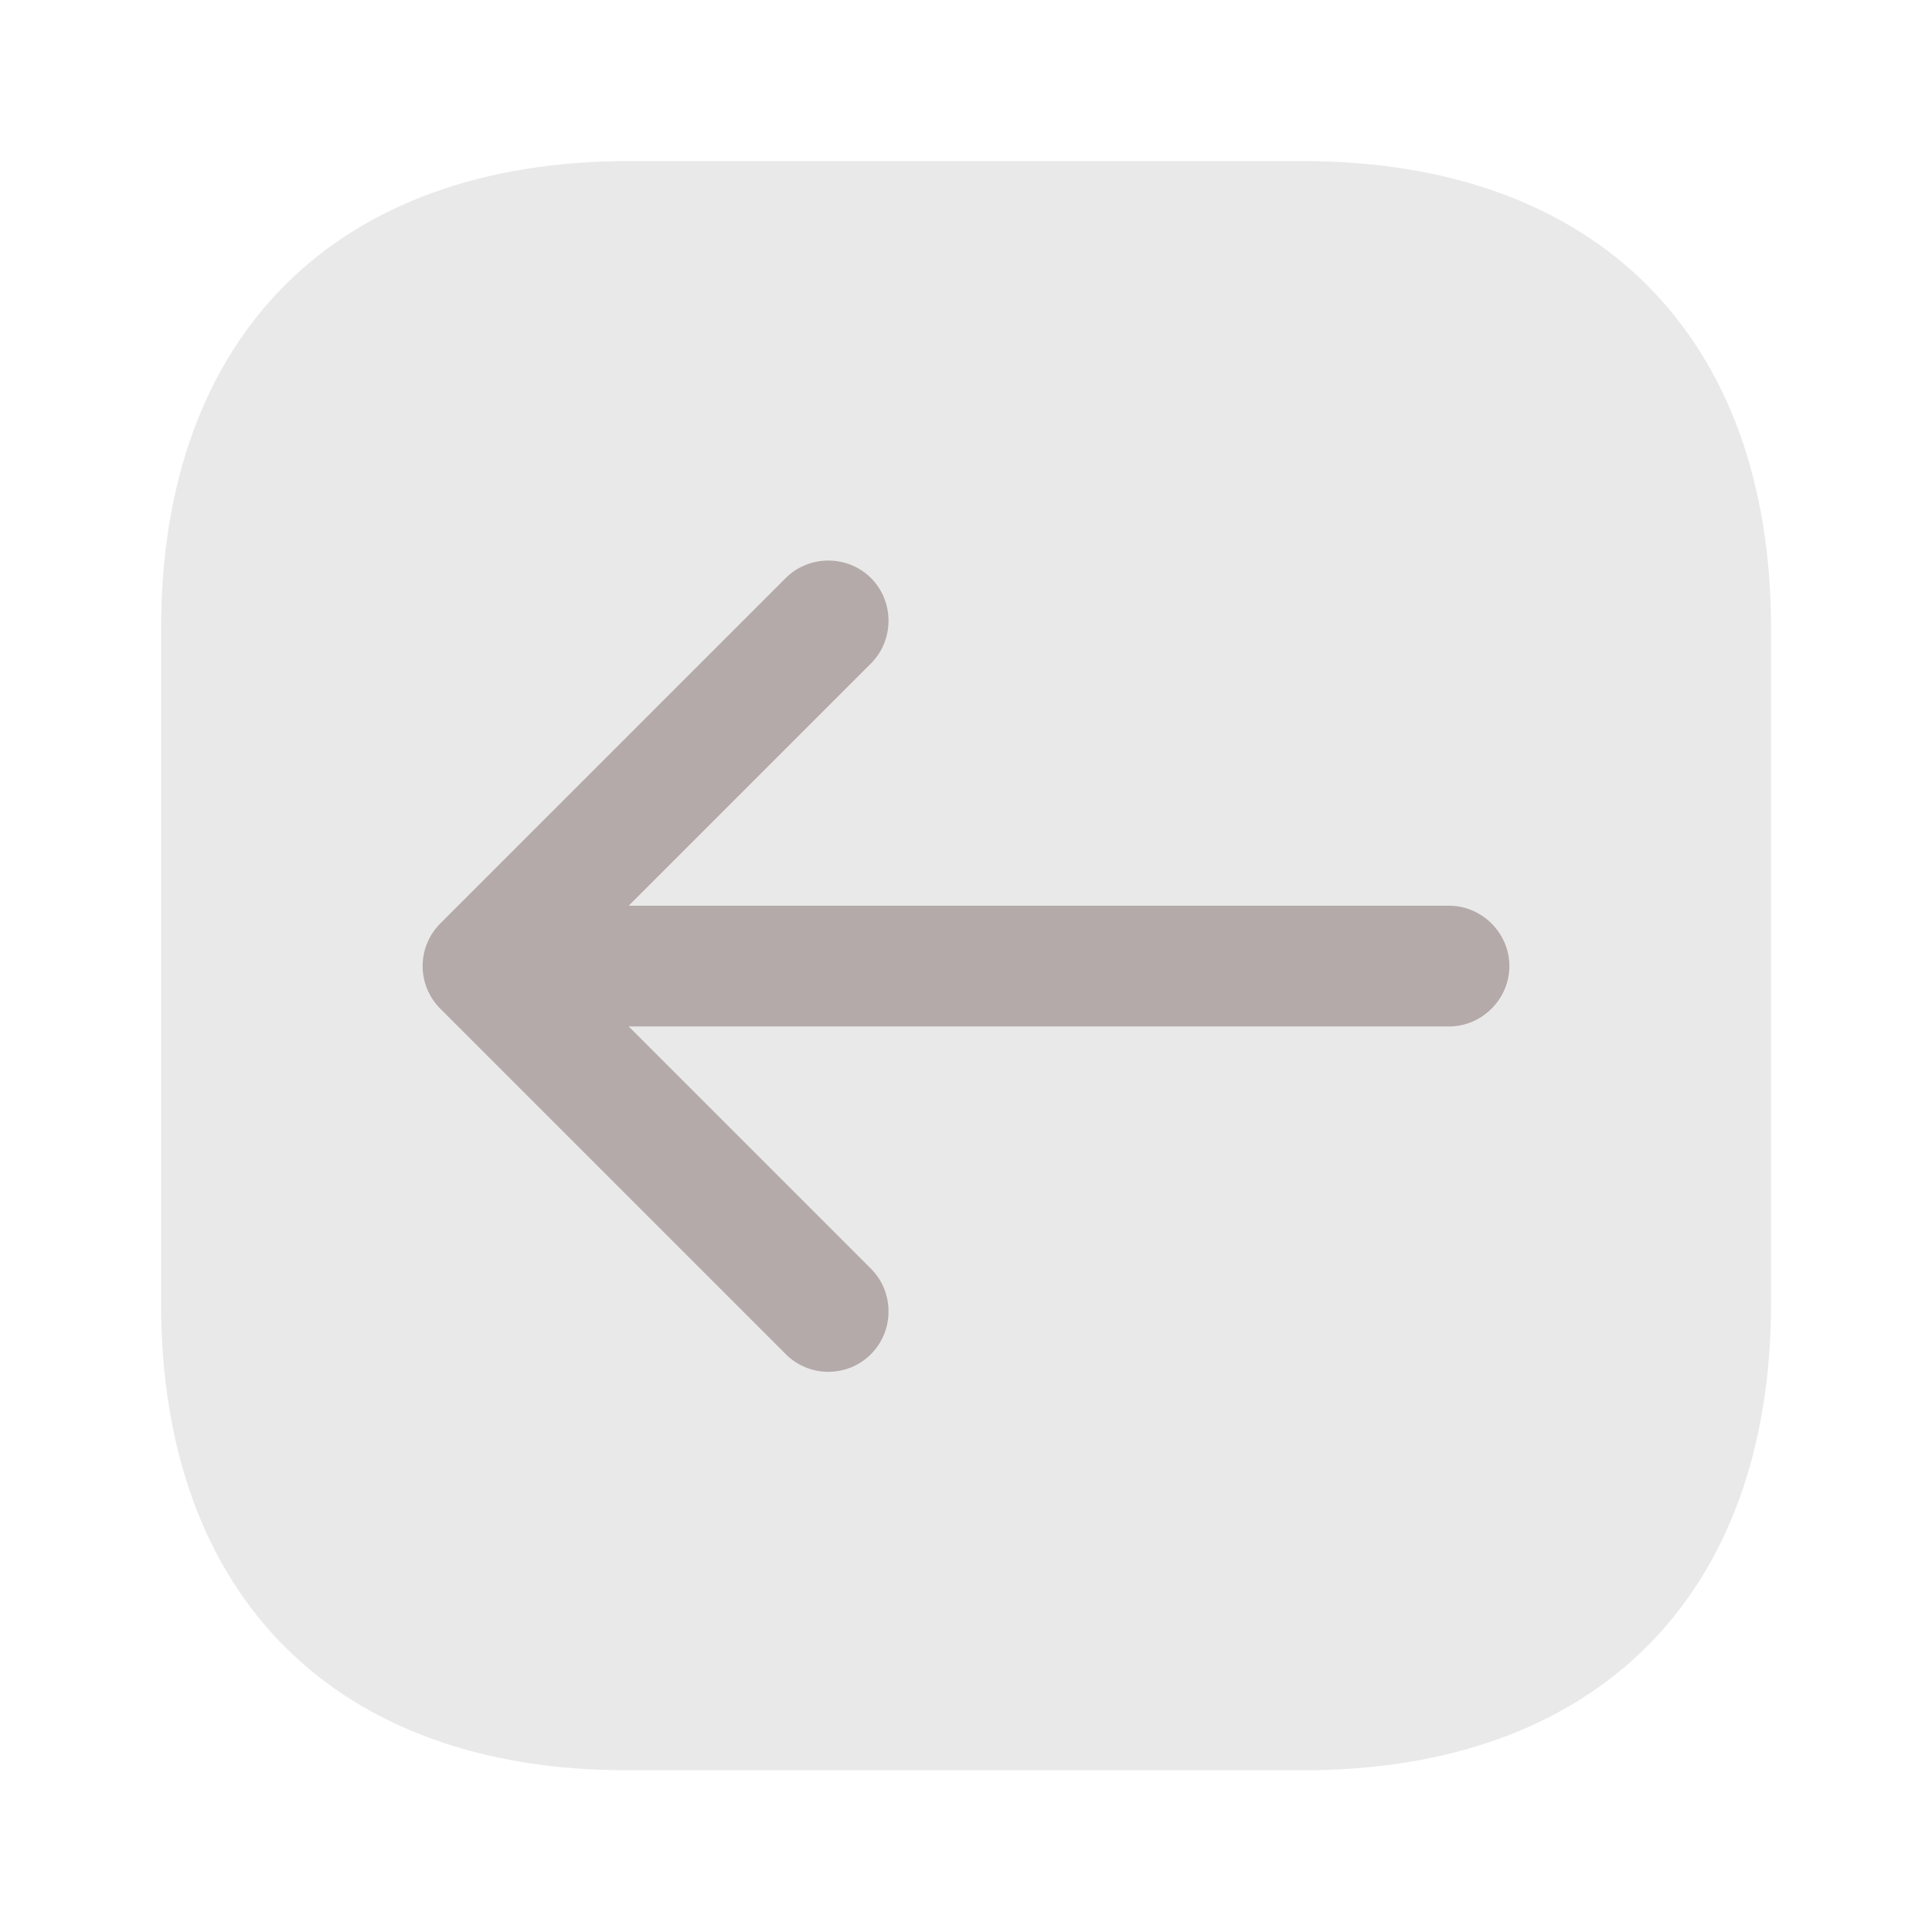 <svg width="24" height="24" viewBox="0 0 24 24" fill="none" xmlns="http://www.w3.org/2000/svg">
<path opacity="0.4" d="M7.811 2.001H16.181C19.831 2.001 22.001 4.171 22.001 7.811V16.181C22.001 19.821 19.831 21.991 16.191 21.991H7.811C4.171 22.001 2.001 19.831 2.001 16.191V7.811C2.001 4.171 4.171 2.001 7.811 2.001Z" fill="#CCC8C8"/>
<path d="M5.47 11.471L9.76 7.181C10.05 6.891 10.53 6.891 10.82 7.181C11.11 7.471 11.11 7.951 10.82 8.241L7.81 11.251H18C18.41 11.251 18.75 11.591 18.75 12.001C18.75 12.411 18.41 12.751 18 12.751H7.81L10.82 15.761C11.11 16.051 11.11 16.531 10.82 16.821C10.67 16.971 10.48 17.041 10.29 17.041C10.1 17.041 9.91 16.971 9.76 16.821L5.47 12.531C5.33 12.391 5.25 12.201 5.25 12.001C5.25 11.801 5.33 11.611 5.47 11.471Z" fill="#B4AAAA"/>
</svg>
